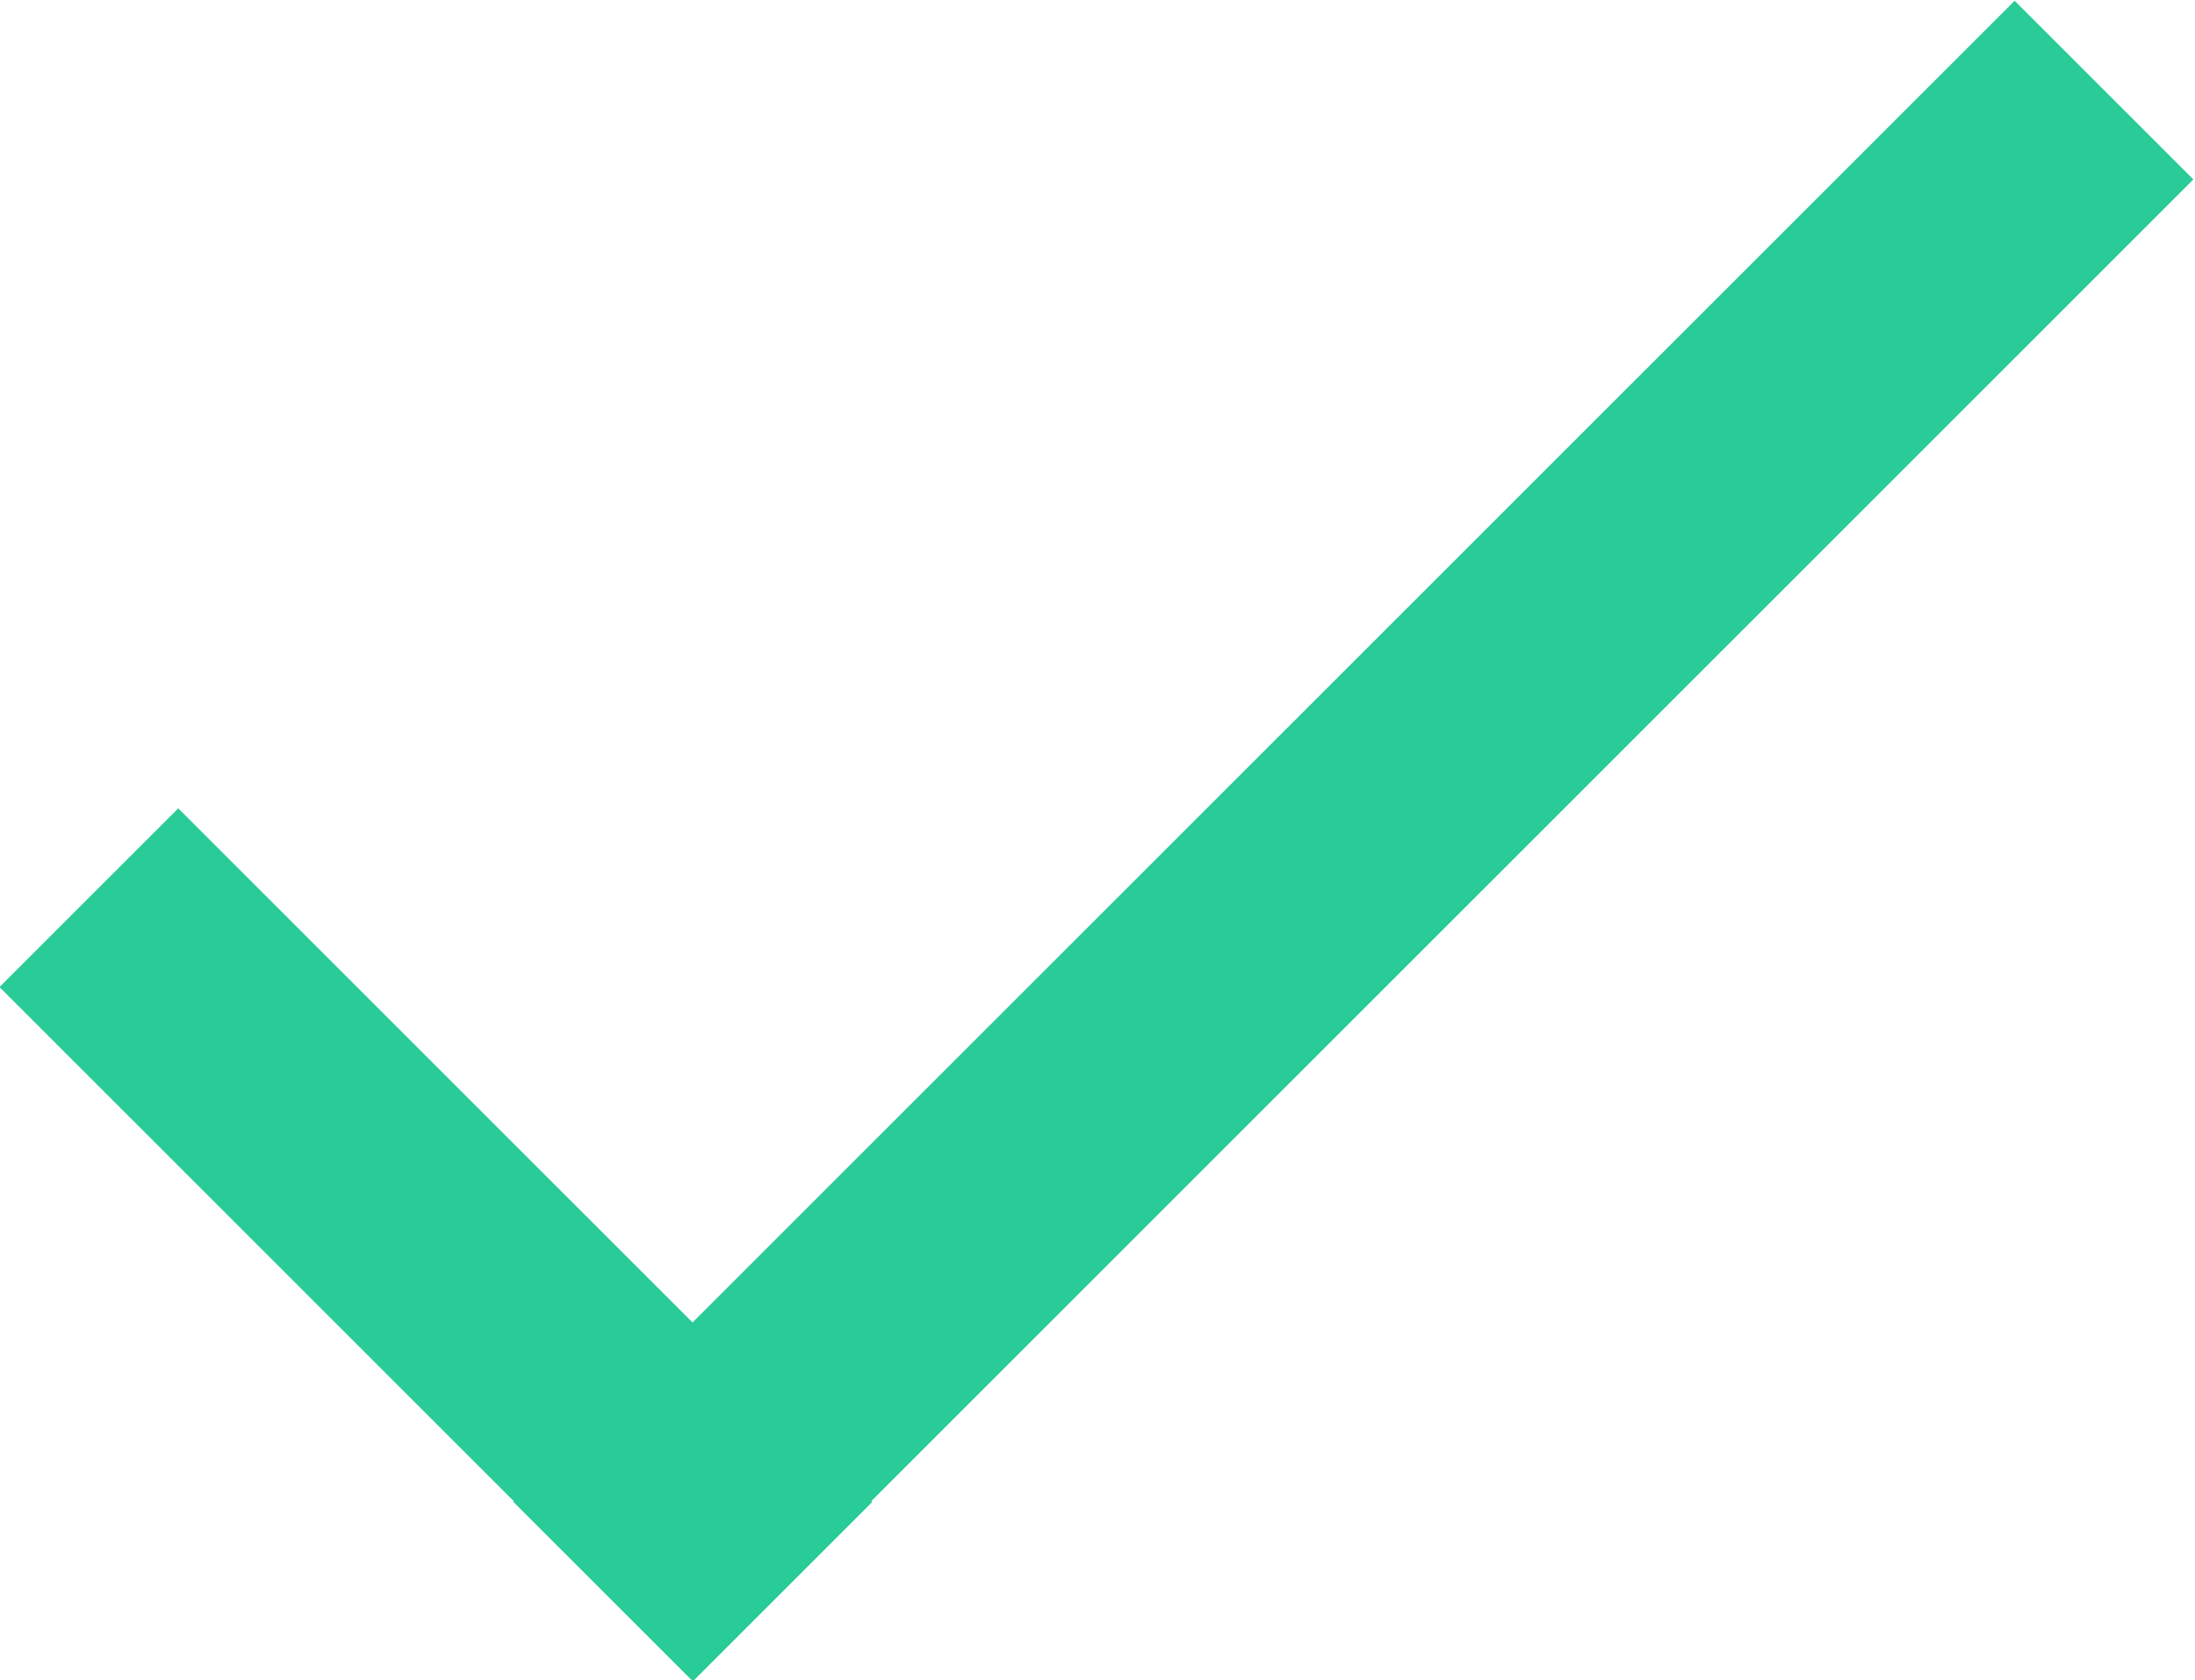 <?xml version="1.0" encoding="utf-8"?>
<!-- Generator: Adobe Illustrator 24.1.2, SVG Export Plug-In . SVG Version: 6.00 Build 0)  -->
<svg version="1.1" id="Слой_1" xmlns="http://www.w3.org/2000/svg" xmlns:xlink="http://www.w3.org/1999/xlink" x="0px" y="0px"
	 viewBox="0 0 73.8 56.5" enable-background="new 0 0 73.8 56.5" xml:space="preserve">
<rect x="9.8" y="24" transform="matrix(0.707 -0.707 0.707 0.707 -6.641 40.466)" fill="#29CB97" width="71.4" height="8.5"/>
<rect x="-1.8" y="37.6" transform="matrix(0.707 0.707 -0.707 0.707 33.849 1.876)" fill="#29CB97" width="33" height="8.5"/>
</svg>
